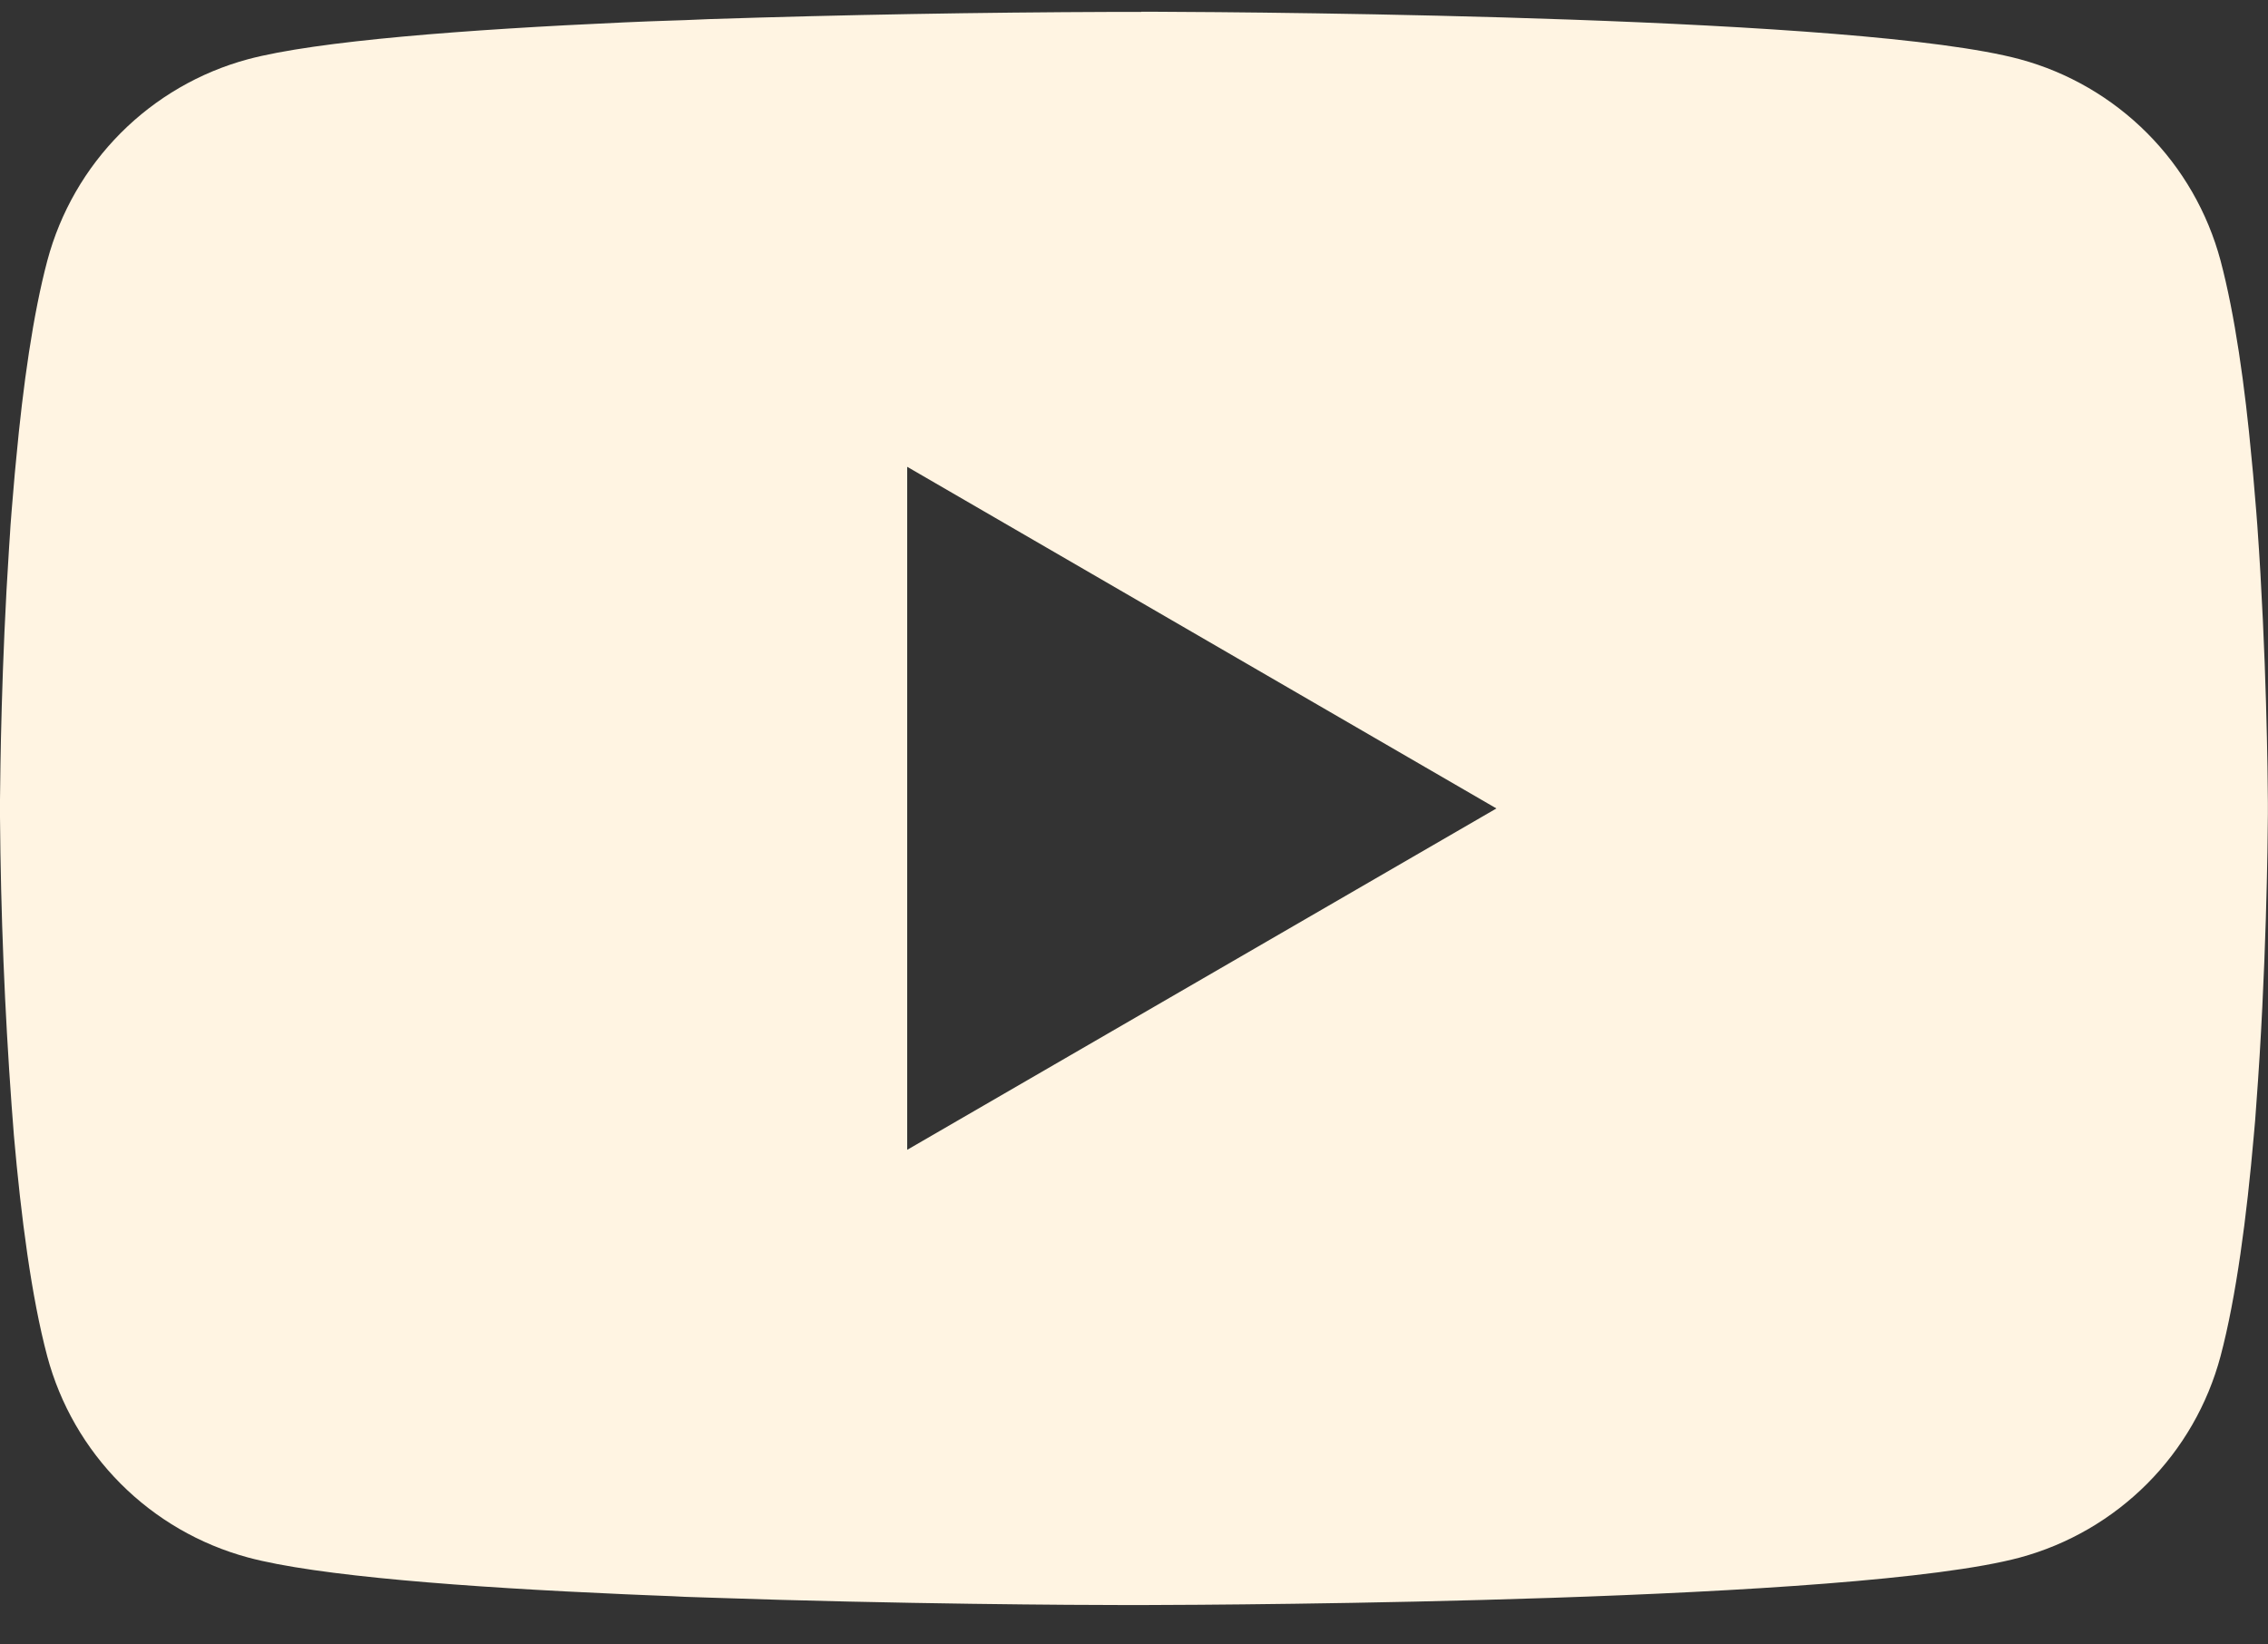<svg width="40" height="29" viewBox="0 0 40 29" fill="none" xmlns="http://www.w3.org/2000/svg">
<rect x="0" y="0" width="40" height="29" fill="#333333" stroke="none"/>
<path d="M20.128 0.207H20.35C22.405 0.215 32.818 0.29 35.625 1.045C36.474 1.275 37.247 1.724 37.868 2.347C38.489 2.97 38.935 3.745 39.163 4.595C39.415 5.545 39.593 6.802 39.712 8.1L39.737 8.36L39.792 9.01L39.812 9.27C39.975 11.555 39.995 13.694 39.998 14.162V14.35C39.995 14.835 39.972 17.119 39.792 19.5L39.773 19.762L39.75 20.022C39.625 21.452 39.44 22.872 39.163 23.917C38.936 24.767 38.49 25.542 37.869 26.165C37.248 26.788 36.474 27.237 35.625 27.467C32.725 28.247 21.703 28.302 20.175 28.305H19.82C19.047 28.305 15.852 28.29 12.502 28.174L12.078 28.16L11.86 28.149L11.432 28.132L11.005 28.114C8.23 27.992 5.588 27.794 4.37 27.465C3.521 27.235 2.748 26.787 2.127 26.164C1.506 25.541 1.06 24.767 0.833 23.917C0.555 22.875 0.37 21.452 0.245 20.022L0.225 19.759L0.205 19.5C0.082 17.805 0.013 16.108 0 14.409L0 14.102C0.005 13.565 0.025 11.707 0.16 9.657L0.177 9.4L0.185 9.27L0.205 9.01L0.26 8.36L0.285 8.1C0.405 6.802 0.583 5.542 0.835 4.595C1.062 3.745 1.508 2.969 2.129 2.346C2.75 1.723 3.523 1.274 4.372 1.045C5.59 0.72 8.232 0.52 11.008 0.395L11.432 0.377L11.863 0.362L12.078 0.355L12.505 0.337C14.884 0.26 17.265 0.218 19.645 0.21H20.128V0.207ZM16 8.232V20.277L26.392 14.257L16 8.232Z" fill="#FFF4E2"/>
</svg>
